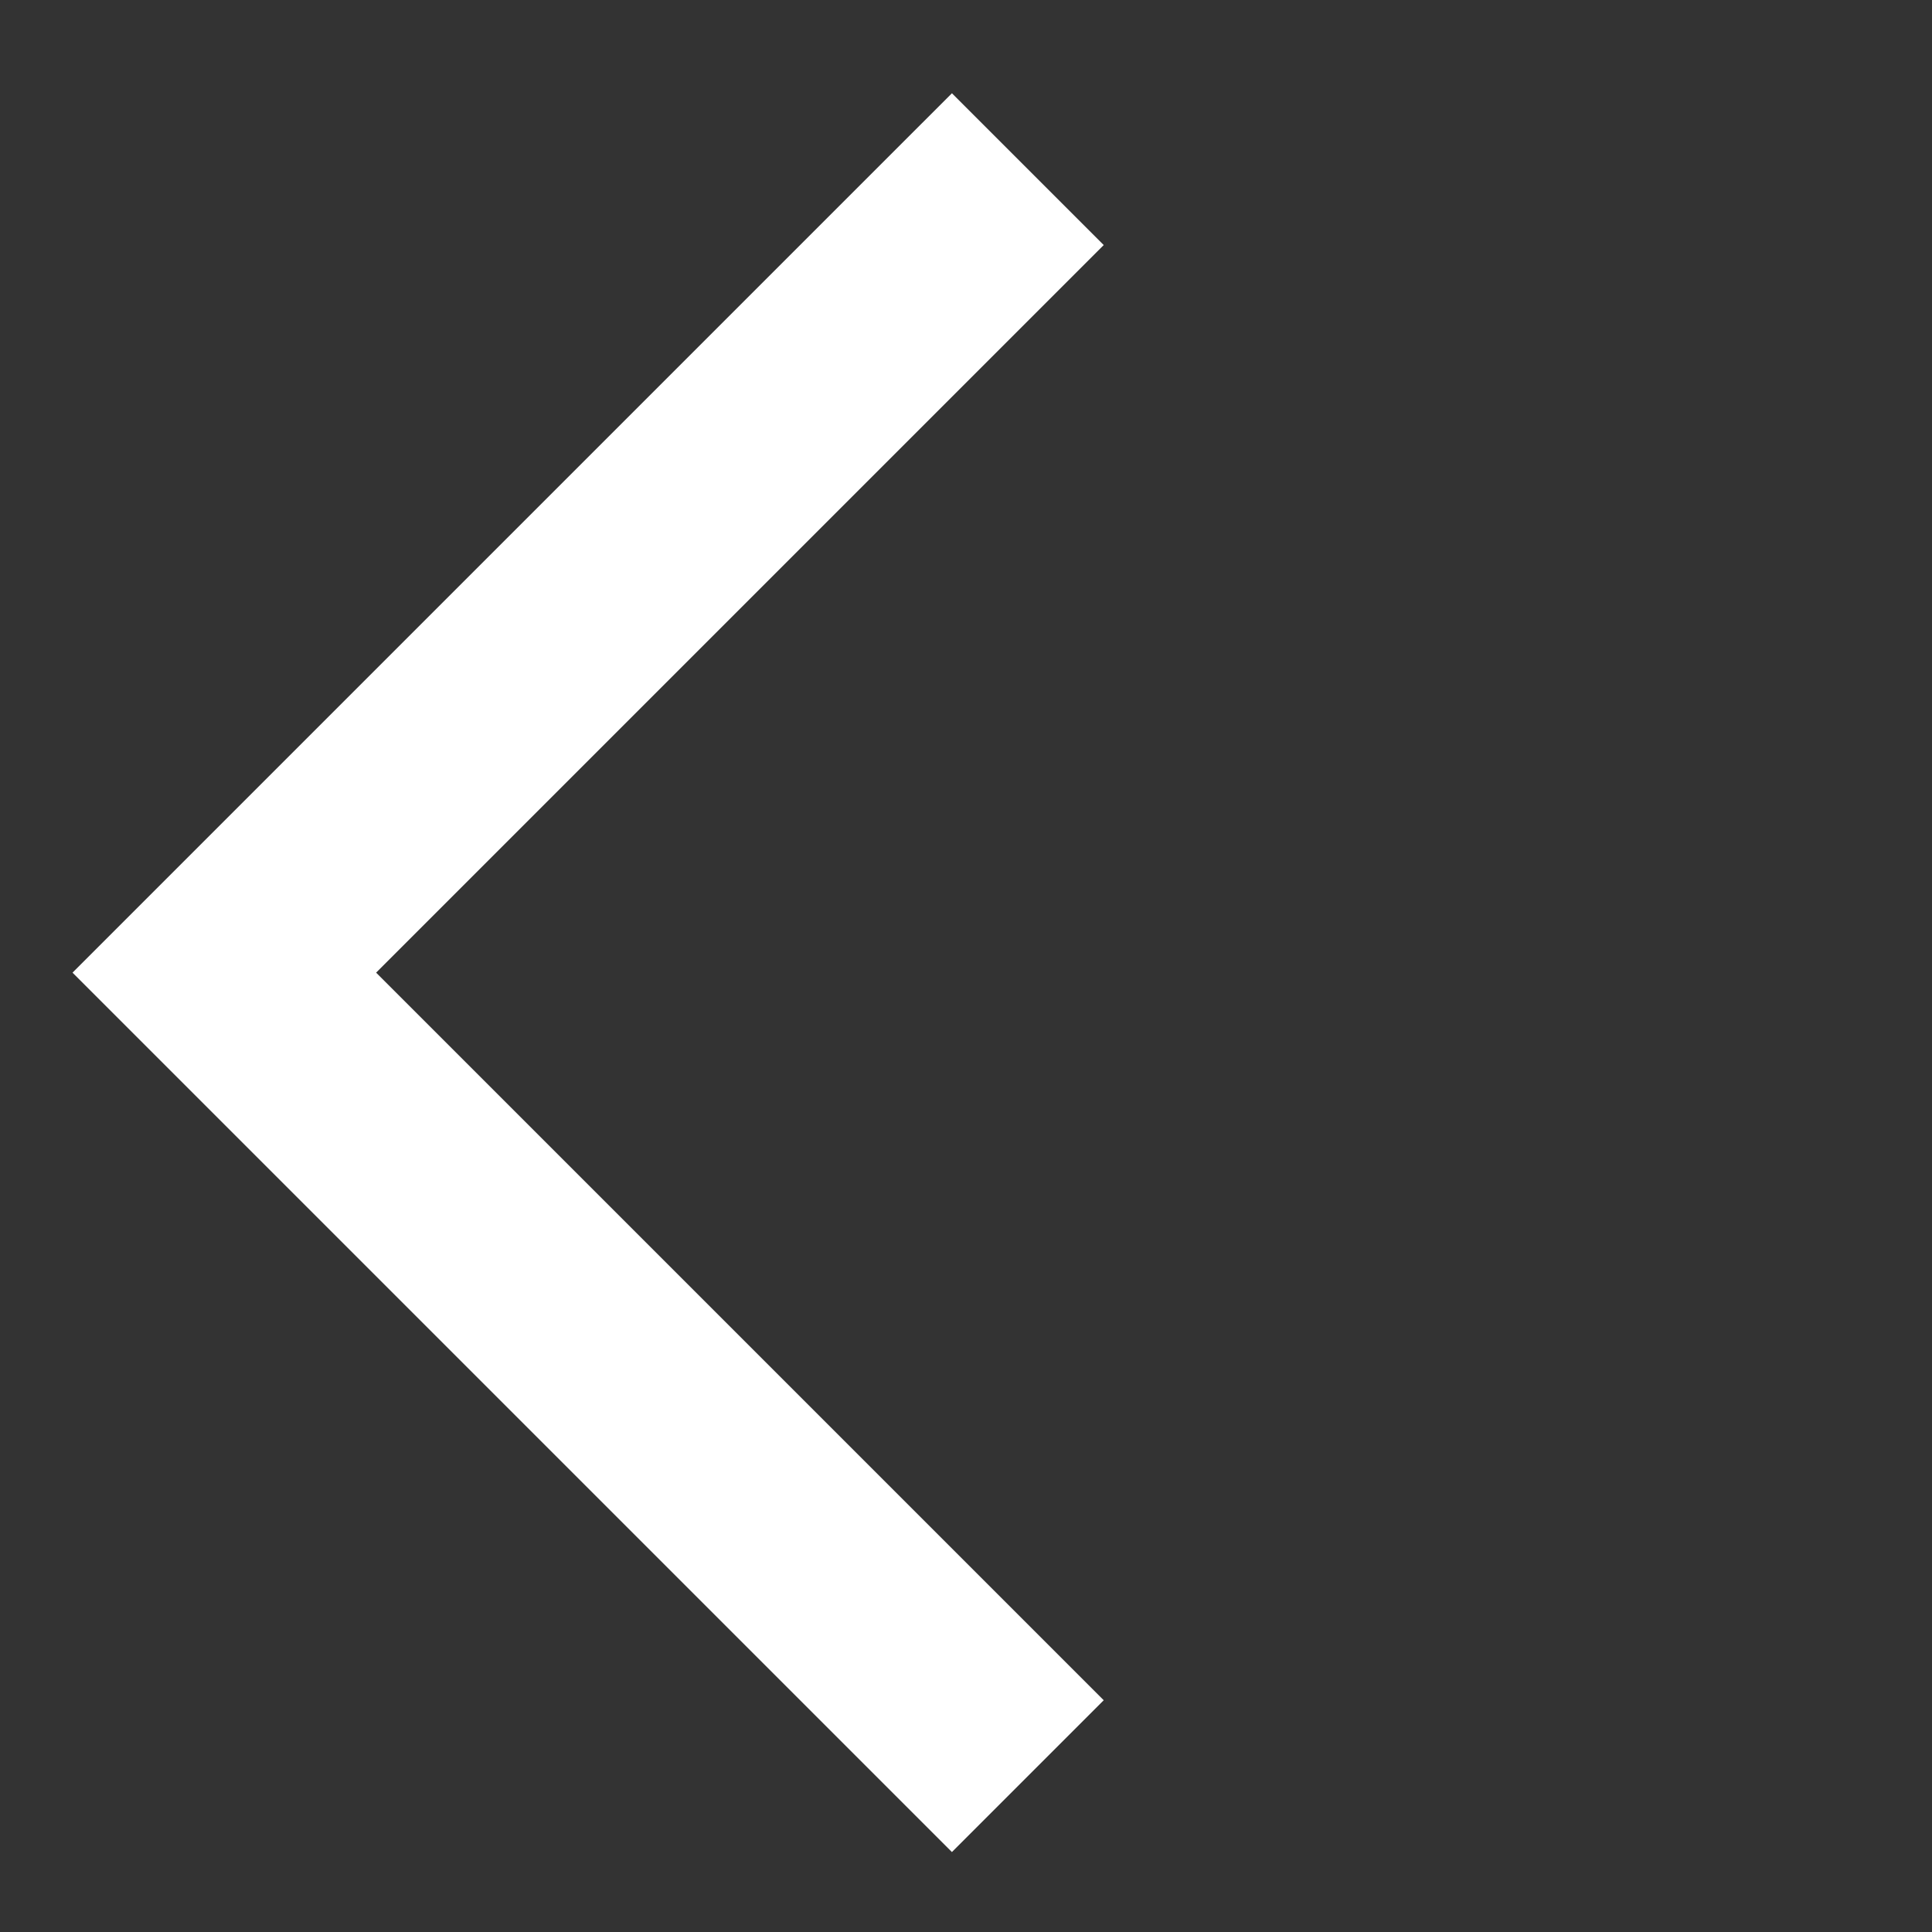 <svg width="18" height="18" viewBox="0 0 18 18" fill="none" xmlns="http://www.w3.org/2000/svg">
<rect x="0" y="0" width="18" height="18" fill="#333333" stroke="none"/>
<path d="M9.576 16.548L2.09 9.062L9.576 1.576" stroke="white" stroke-width="2"/>
</svg>
